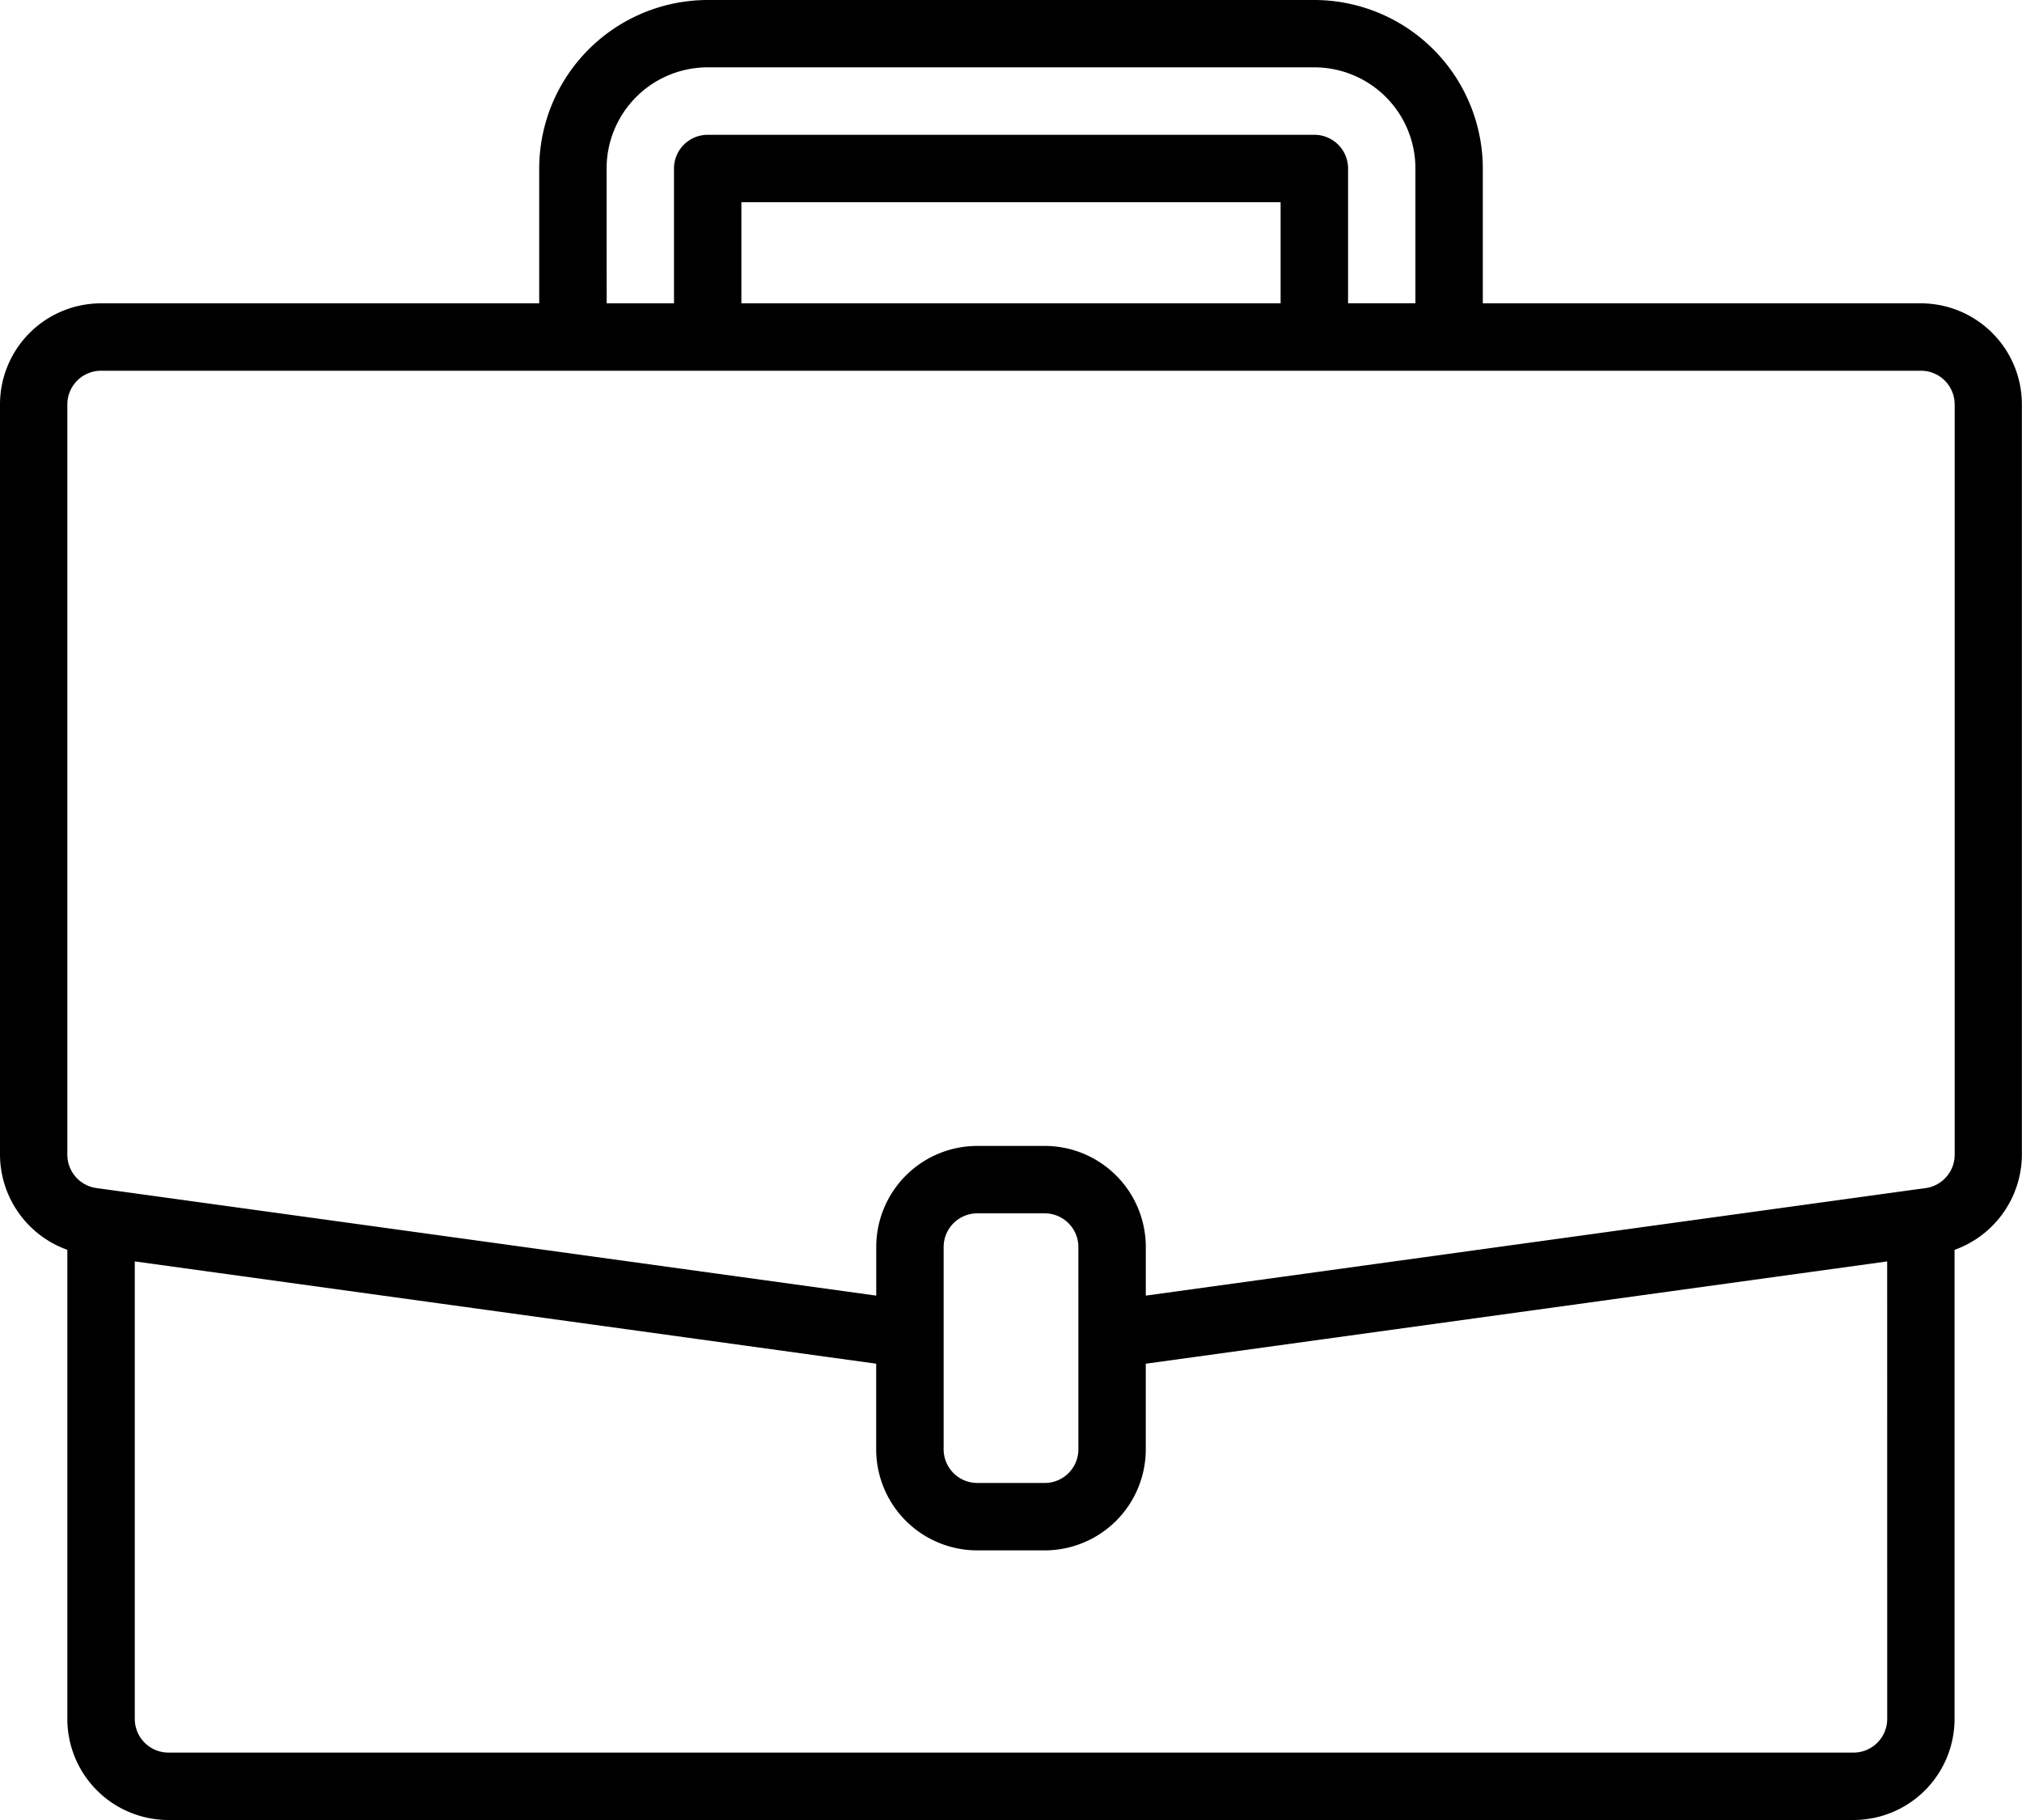 <svg id="Camada_2" data-name="Camada 2" xmlns="http://www.w3.org/2000/svg" width="111.099" height="99.989" viewBox="0 0 111.099 99.989">
  <g id="Camada_1" data-name="Camada 1">
    <path id="Caminho_23" data-name="Caminho 23" d="M105.544,16.665H81.473V9.258A9.27,9.27,0,0,0,72.214,0H38.885a9.27,9.27,0,0,0-9.258,9.258v7.407H5.555A5.555,5.555,0,0,0,0,22.22V63.438a5.576,5.576,0,0,0,3.7,5.226v25.77a5.555,5.555,0,0,0,5.555,5.555h92.583a5.555,5.555,0,0,0,5.555-5.555V68.666a5.58,5.58,0,0,0,3.7-5.229V22.22A5.555,5.555,0,0,0,105.544,16.665ZM33.33,9.258A5.555,5.555,0,0,1,38.885,3.7h33.33a5.555,5.555,0,0,1,5.555,5.555v7.407h-3.7V9.258a1.852,1.852,0,0,0-1.852-1.852H38.885a1.852,1.852,0,0,0-1.852,1.852v7.407h-3.7Zm37.033,7.407H40.736V11.11H70.363Zm33.33,77.769a1.852,1.852,0,0,1-1.852,1.852H9.258a1.852,1.852,0,0,1-1.852-1.852V69.3l40.736,5.62v4.7A5.555,5.555,0,0,0,53.7,85.176h3.7a5.555,5.555,0,0,0,5.555-5.555v-4.7l40.736-5.62ZM59.253,79.621A1.852,1.852,0,0,1,57.4,81.473H53.7a1.852,1.852,0,0,1-1.852-1.852V68.511A1.852,1.852,0,0,1,53.7,66.66h3.7a1.852,1.852,0,0,1,1.852,1.852ZM107.4,63.438a1.852,1.852,0,0,1-1.592,1.835l-.514.069L62.956,71.18V68.511A5.555,5.555,0,0,0,57.4,62.956H53.7a5.555,5.555,0,0,0-5.555,5.555V71.18L5.3,65.271A1.852,1.852,0,0,1,3.7,63.438V22.22a1.852,1.852,0,0,1,1.852-1.852h99.989A1.852,1.852,0,0,1,107.4,22.22Z"/>
  </g>
</svg>
